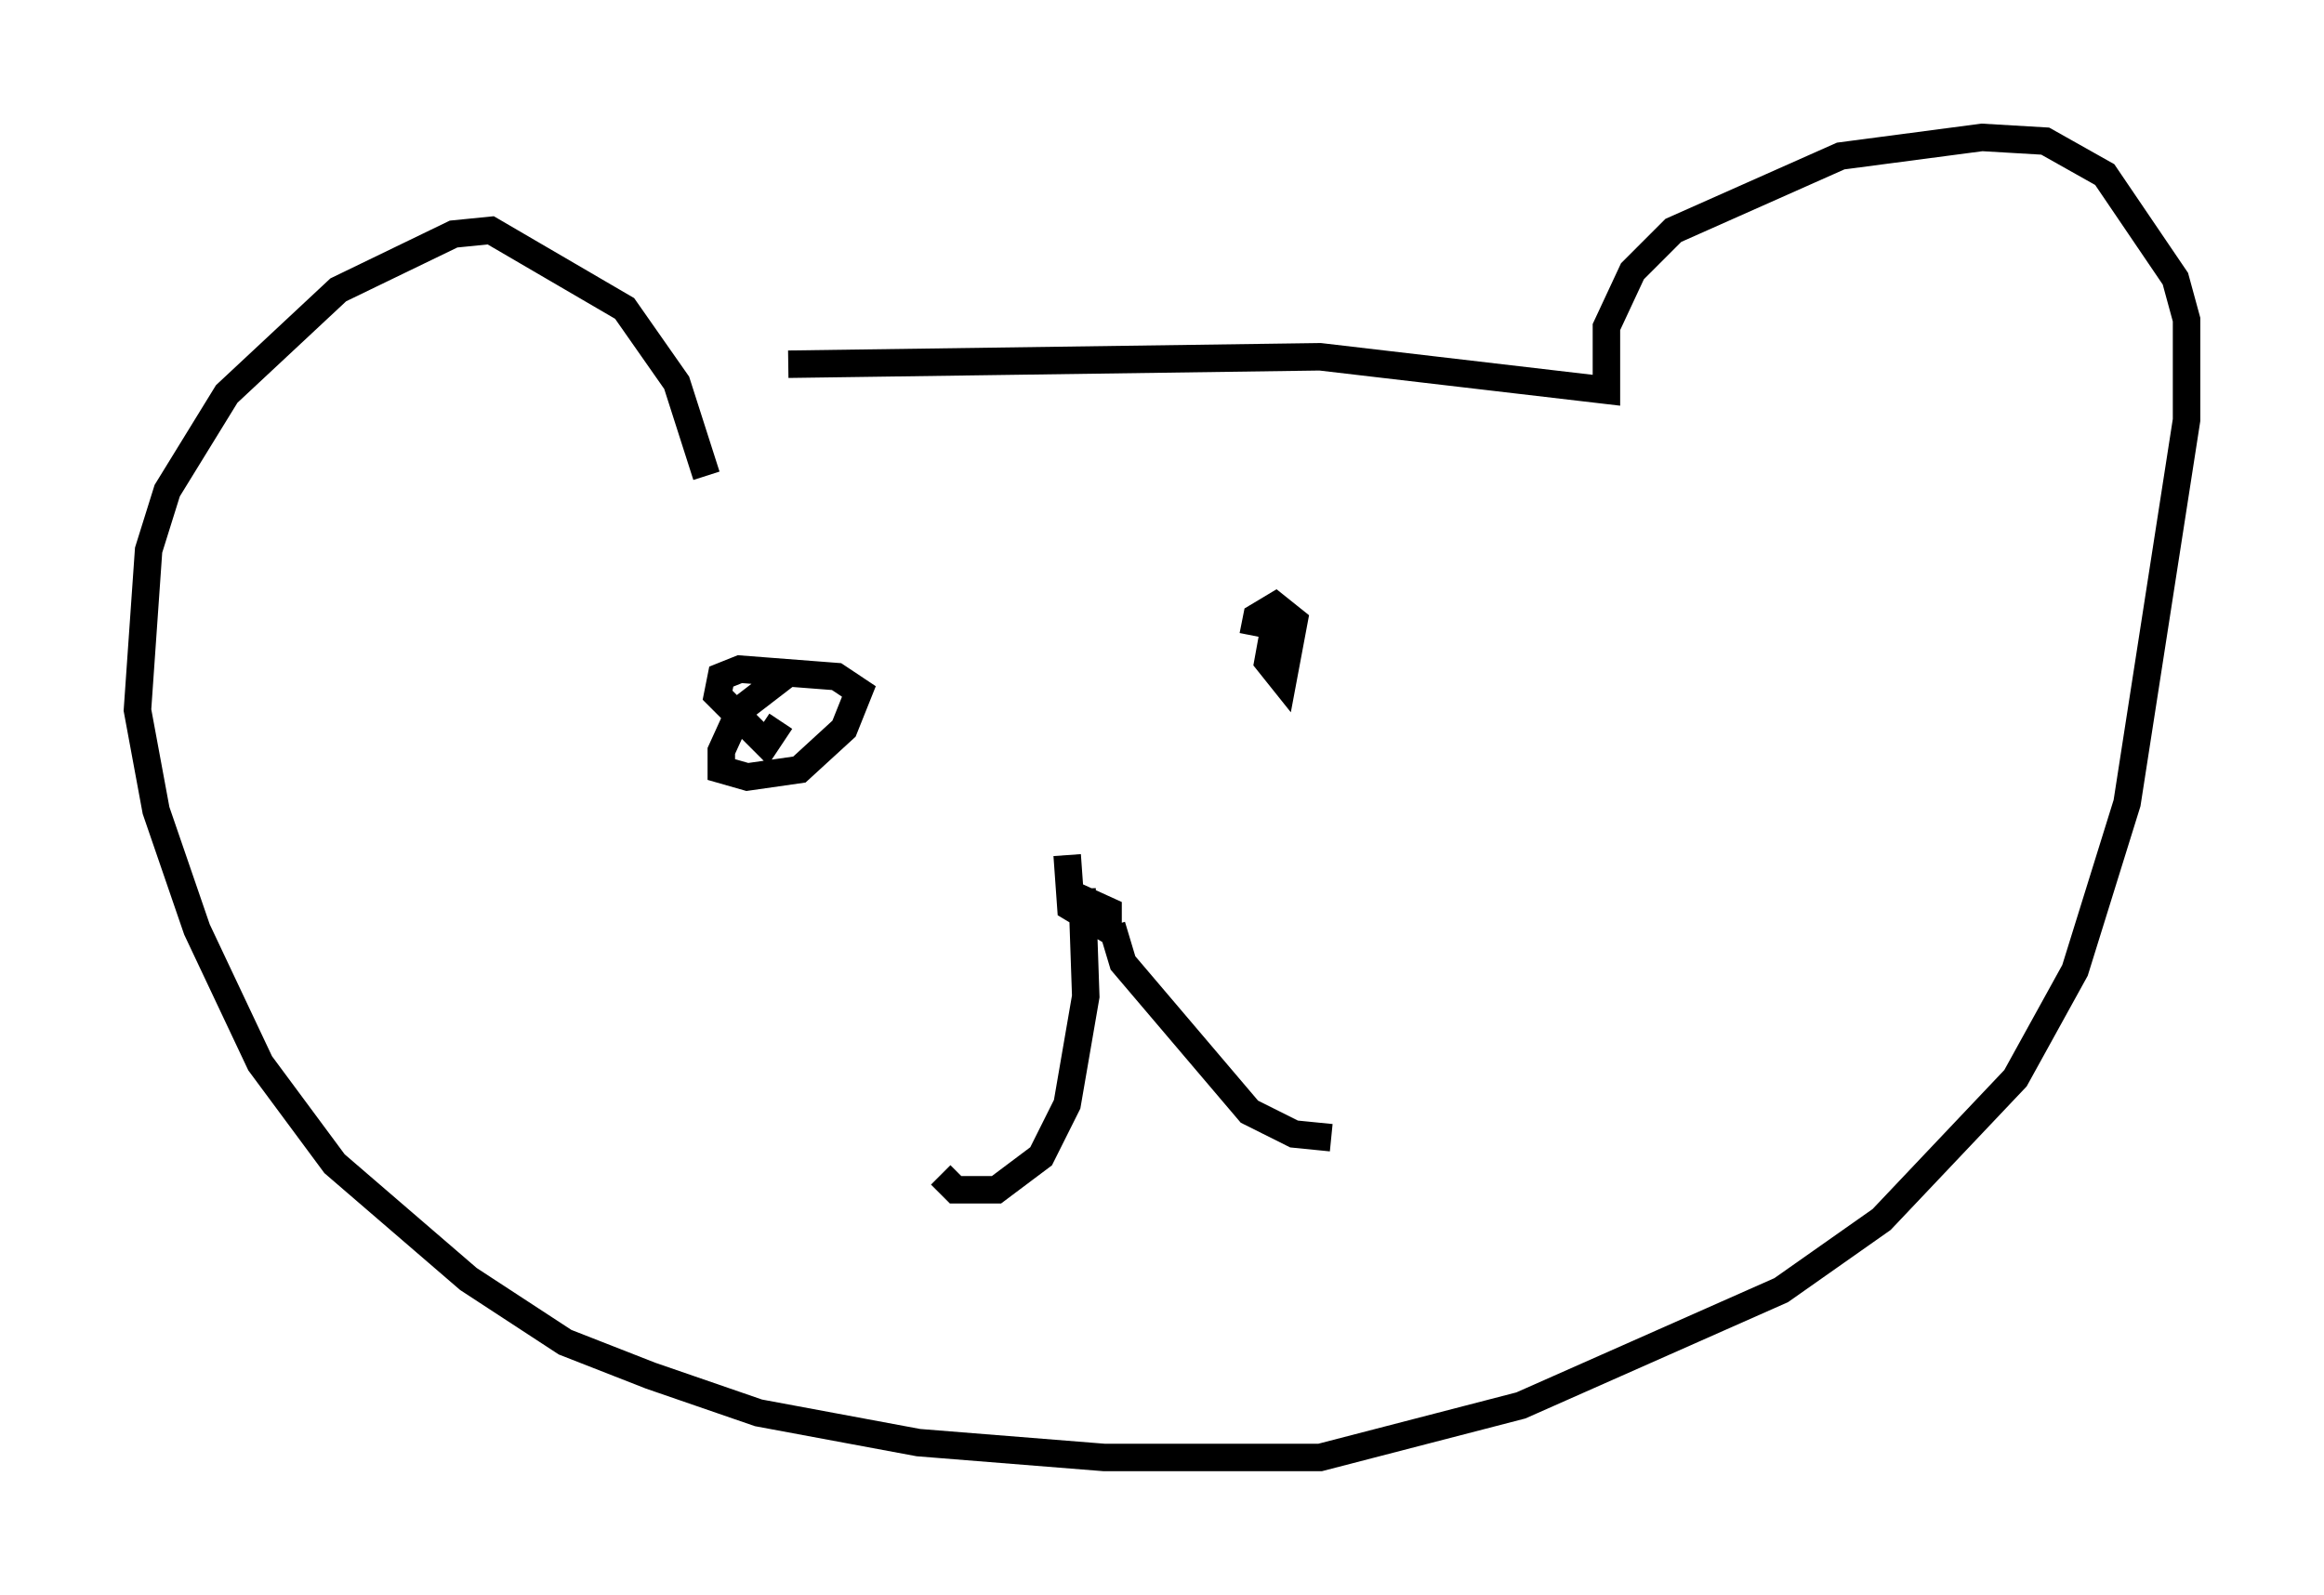 <?xml version="1.0" encoding="utf-8" ?>
<svg baseProfile="full" height="58.037" version="1.1" width="84.559" xmlns="http://www.w3.org/2000/svg" xmlns:ev="http://www.w3.org/2001/xml-events" xmlns:xlink="http://www.w3.org/1999/xlink"><defs /><rect fill="white" height="58.037" width="84.559" x="0" y="0" /><path d="M25.433, 13.66 m3.248, -0.406 l19.35, -0.271 10.419, 1.218 l0.0, -2.3 0.947, -2.03 l1.488, -1.488 6.089, -2.706 l5.142, -0.677 2.3, 0.135 l2.165, 1.218 2.571, 3.789 l0.406, 1.488 0.0, 3.654 l-2.165, 13.938 -1.894, 6.089 l-2.165, 3.924 -4.871, 5.142 l-3.654, 2.571 -9.472, 4.195 l-7.307, 1.894 -7.848, 0.0 l-6.766, -0.541 -5.819, -1.083 l-3.924, -1.353 -3.112, -1.218 l-3.518, -2.3 -4.871, -4.195 l-2.706, -3.654 -2.3, -4.871 l-1.488, -4.33 -0.677, -3.654 l0.406, -5.819 0.677, -2.165 l2.165, -3.518 4.059, -3.789 l4.195, -2.03 1.353, -0.135 l4.871, 2.842 1.894, 2.706 l1.083, 3.383 m2.977, 7.172 l-1.759, 1.353 -0.677, 1.488 l0.0, 0.677 0.947, 0.271 l1.894, -0.271 1.624, -1.488 l0.541, -1.353 -0.812, -0.541 l-3.518, -0.271 -0.677, 0.271 l-0.135, 0.677 1.759, 1.759 l0.541, -0.812 m17.185, -3.112 l0.135, -0.677 0.677, -0.406 l0.677, 0.541 -0.406, 2.165 l-0.541, -0.677 0.271, -1.488 m-7.578, 9.878 l1.488, 0.677 0.0, 0.677 l-1.353, -0.812 -0.135, -1.894 m0.541, 1.218 l0.135, 3.924 -0.677, 3.924 l-0.947, 1.894 -1.624, 1.218 l-1.488, 0.0 -0.541, -0.541 m6.225, -9.066 l0.406, 1.353 4.601, 5.413 l1.624, 0.812 1.353, 0.135 " fill="none" stroke="black" stroke-width="1" /></svg>